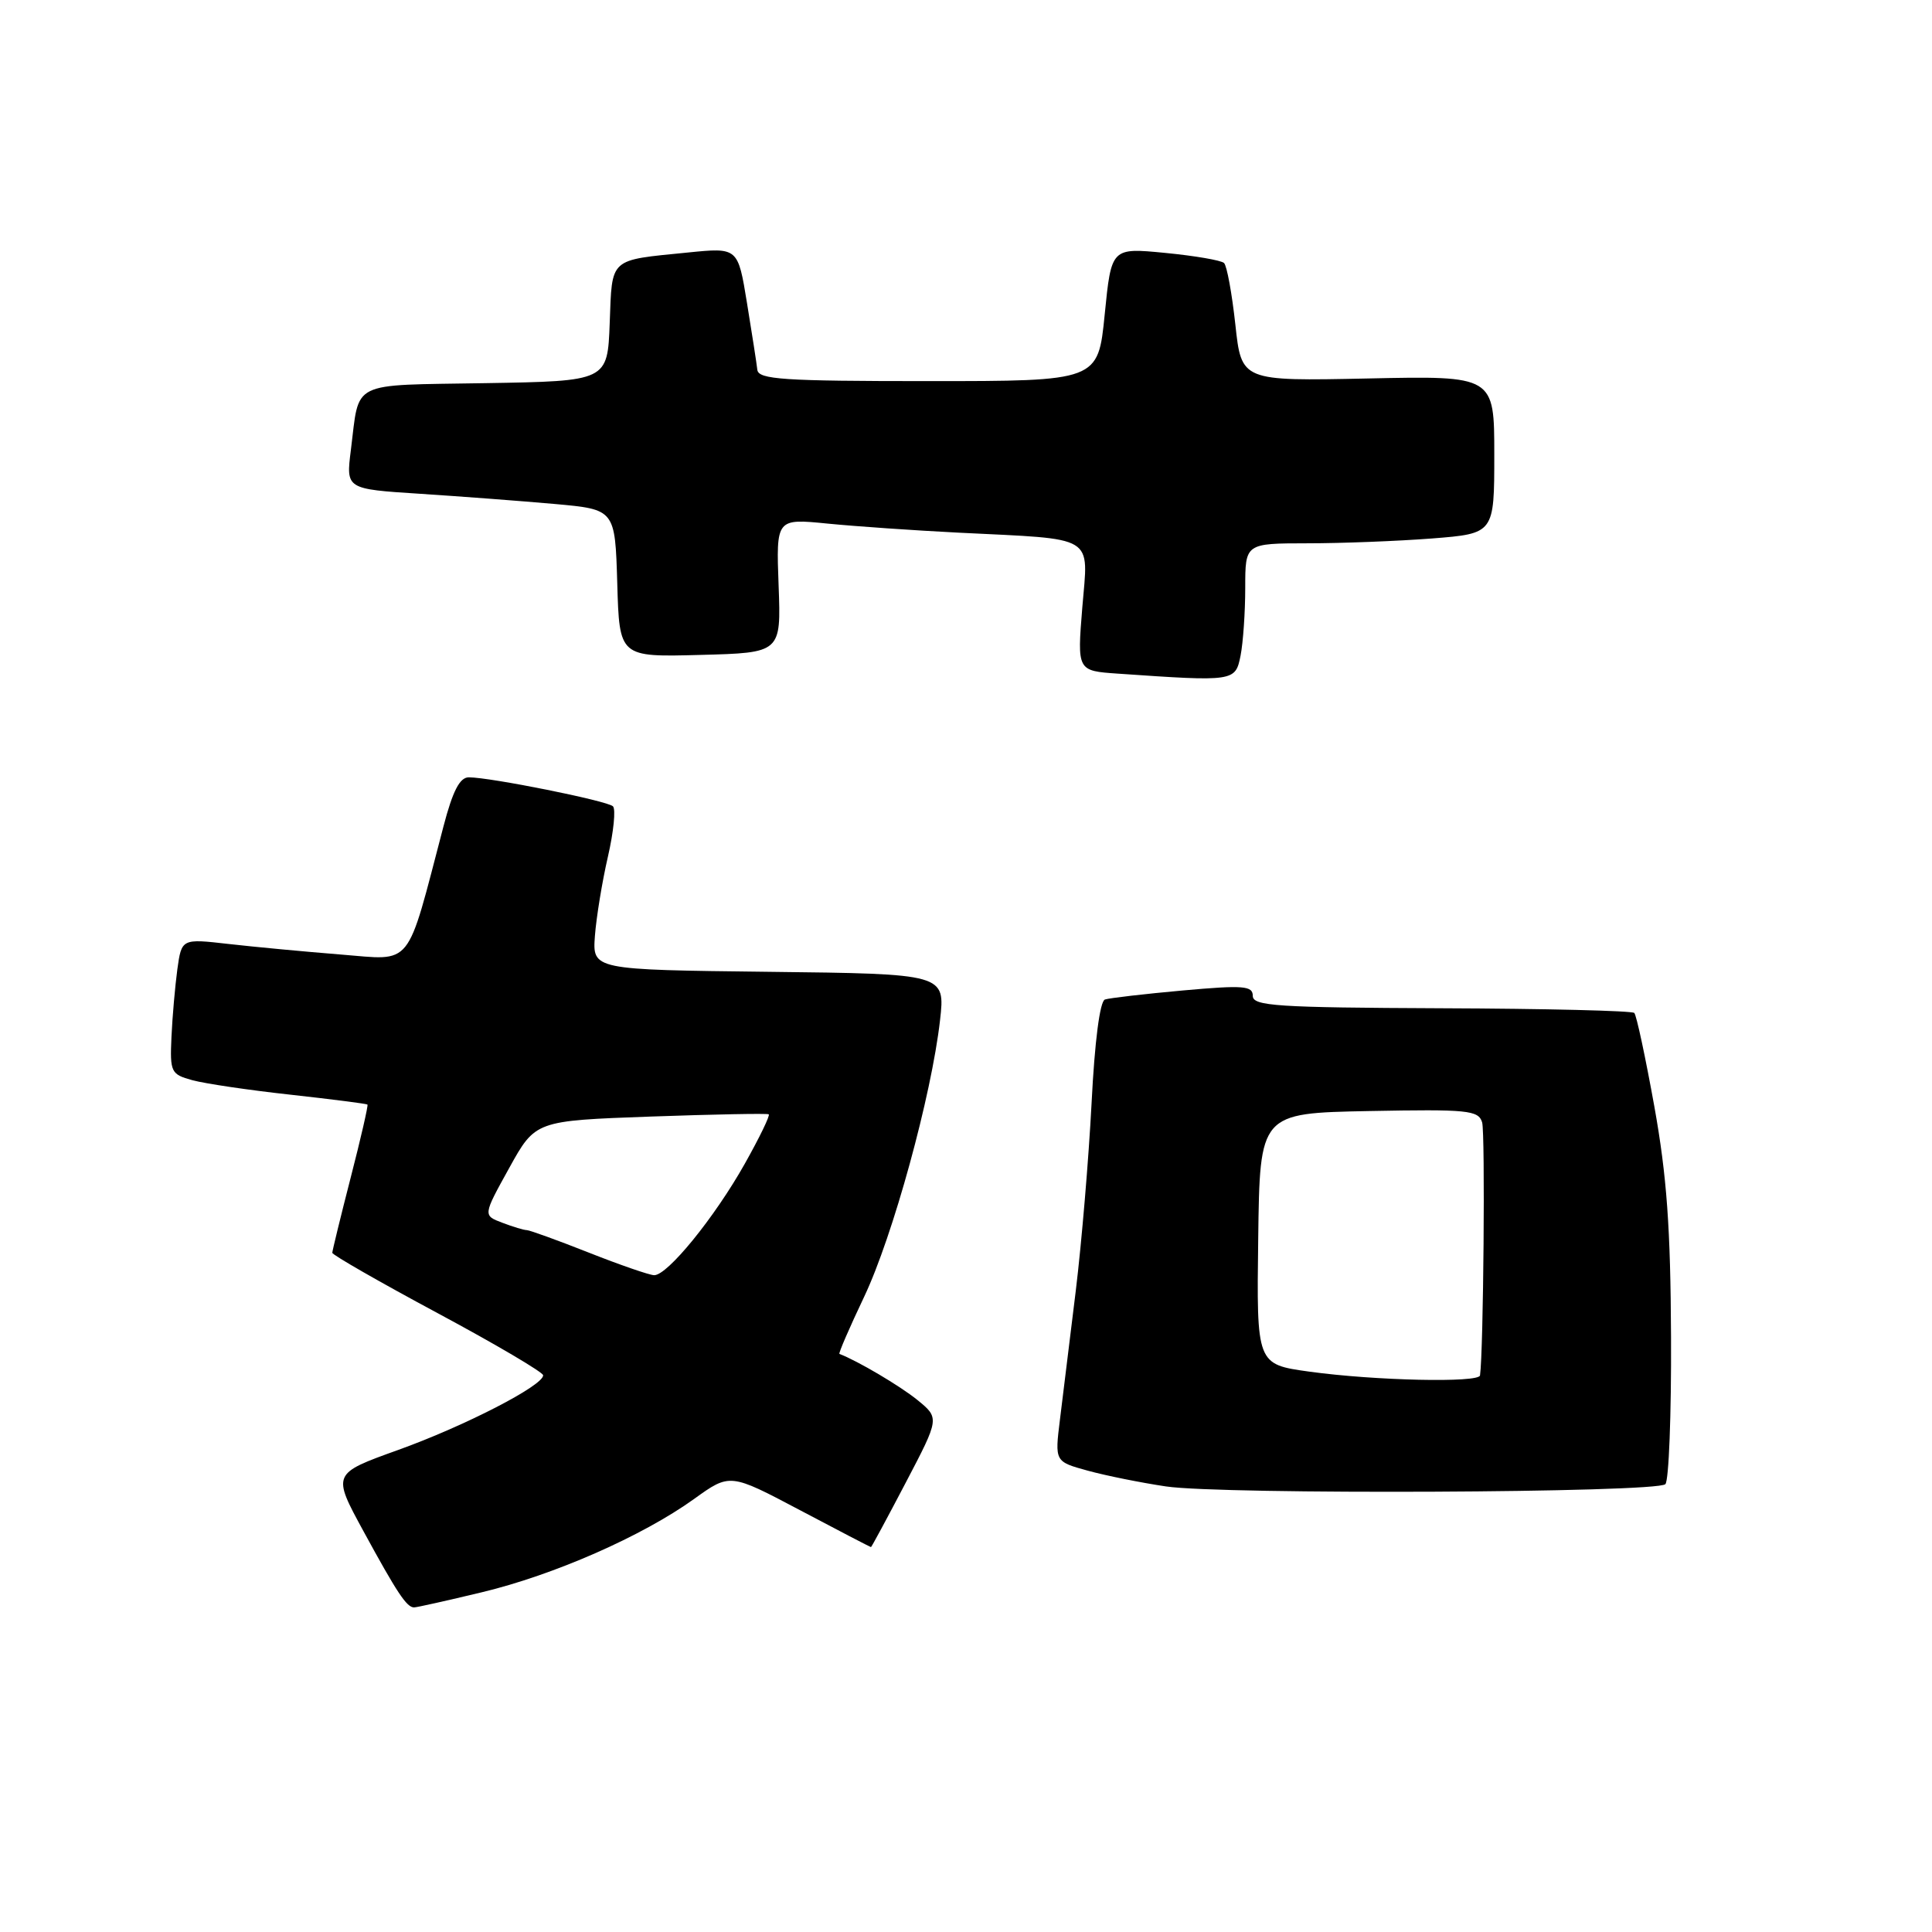 <?xml version="1.0" encoding="UTF-8" standalone="no"?>
<!DOCTYPE svg PUBLIC "-//W3C//DTD SVG 1.1//EN" "http://www.w3.org/Graphics/SVG/1.1/DTD/svg11.dtd" >
<svg xmlns="http://www.w3.org/2000/svg" xmlns:xlink="http://www.w3.org/1999/xlink" version="1.1" viewBox="0 0 256 256">
 <g >
 <path fill="currentColor"
d=" M 63.82 210.99 C 73.39 208.70 85.11 203.55 91.97 198.62 C 96.72 195.20 96.72 195.20 105.99 200.10 C 111.09 202.80 115.33 205.00 115.41 205.00 C 115.48 205.00 117.56 201.15 120.02 196.45 C 124.50 187.90 124.50 187.90 121.54 185.49 C 119.24 183.63 113.66 180.33 111.23 179.40 C 111.08 179.34 112.55 175.94 114.50 171.84 C 118.31 163.82 123.43 145.15 124.56 135.18 C 125.25 129.04 125.25 129.04 101.88 128.77 C 78.50 128.50 78.50 128.50 78.83 124.00 C 79.02 121.53 79.79 116.81 80.55 113.52 C 81.31 110.22 81.61 107.22 81.22 106.84 C 80.47 106.11 64.98 103.00 62.12 103.00 C 60.92 103.00 59.99 104.80 58.76 109.51 C 53.76 128.57 54.82 127.24 45.16 126.48 C 40.39 126.10 33.70 125.47 30.28 125.08 C 24.07 124.37 24.07 124.37 23.50 128.43 C 23.20 130.67 22.84 134.71 22.72 137.40 C 22.51 142.07 22.65 142.35 25.48 143.13 C 27.12 143.58 32.97 144.45 38.47 145.05 C 43.98 145.66 48.58 146.25 48.69 146.36 C 48.81 146.47 47.81 150.83 46.47 156.03 C 45.13 161.24 44.04 165.72 44.03 166.00 C 44.03 166.28 50.31 169.88 57.99 174.00 C 65.67 178.12 71.96 181.83 71.97 182.23 C 72.02 183.58 61.57 188.96 52.75 192.13 C 44.01 195.27 44.01 195.27 48.16 202.89 C 52.64 211.11 53.90 213.00 54.87 212.99 C 55.22 212.99 59.24 212.09 63.82 210.99 Z  M 220.67 196.66 C 221.13 196.20 221.47 187.43 221.42 177.16 C 221.36 162.73 220.86 155.81 219.21 146.62 C 218.03 140.08 216.84 134.50 216.55 134.22 C 216.27 133.93 204.77 133.65 191.02 133.60 C 169.18 133.51 166.00 133.30 166.00 131.96 C 166.00 130.62 164.78 130.52 156.75 131.24 C 151.66 131.70 147.01 132.24 146.41 132.44 C 145.74 132.67 145.05 138.00 144.64 146.16 C 144.26 153.50 143.32 164.68 142.55 171.00 C 141.77 177.32 140.83 185.01 140.45 188.09 C 139.76 193.67 139.76 193.67 144.13 194.87 C 146.53 195.53 151.20 196.47 154.50 196.96 C 161.95 198.07 219.53 197.81 220.67 196.66 Z  M 164.38 86.88 C 164.72 85.16 165.00 81.11 165.00 77.88 C 165.00 72.00 165.00 72.00 173.25 71.99 C 177.79 71.99 185.21 71.70 189.75 71.35 C 198.00 70.70 198.00 70.70 198.00 60.25 C 198.00 49.79 198.00 49.79 181.25 50.15 C 164.50 50.50 164.50 50.50 163.69 43.00 C 163.24 38.88 162.57 35.21 162.19 34.85 C 161.81 34.49 158.30 33.89 154.38 33.51 C 147.26 32.82 147.26 32.82 146.38 41.66 C 145.50 50.50 145.50 50.50 123.01 50.50 C 103.77 50.50 100.50 50.28 100.35 49.00 C 100.26 48.17 99.64 44.19 98.98 40.15 C 97.78 32.79 97.78 32.79 91.14 33.46 C 80.63 34.51 81.12 34.07 80.79 42.80 C 80.50 50.50 80.50 50.50 64.31 50.77 C 46.14 51.08 47.67 50.32 46.49 59.65 C 45.84 64.80 45.84 64.80 55.67 65.43 C 61.08 65.78 69.10 66.39 73.50 66.78 C 81.50 67.50 81.50 67.50 81.79 77.28 C 82.07 87.07 82.07 87.07 92.79 86.78 C 103.50 86.50 103.50 86.50 103.17 77.60 C 102.84 68.70 102.84 68.70 109.67 69.38 C 113.43 69.75 121.22 70.29 127.00 70.58 C 145.44 71.50 144.21 70.75 143.41 80.50 C 142.73 88.89 142.73 88.89 148.12 89.26 C 163.57 90.33 163.69 90.31 164.38 86.88 Z  M 78.00 165.97 C 73.88 164.34 70.19 163.01 69.82 163.00 C 69.44 163.00 67.97 162.56 66.56 162.02 C 63.99 161.05 63.99 161.05 67.47 154.77 C 70.94 148.50 70.94 148.50 86.22 147.95 C 94.62 147.65 101.66 147.52 101.86 147.65 C 102.07 147.79 100.64 150.73 98.69 154.20 C 94.69 161.32 88.43 169.02 86.67 168.97 C 86.03 168.95 82.12 167.60 78.00 165.97 Z  M 173.50 181.75 C 166.50 180.78 166.50 180.78 166.72 164.14 C 166.93 147.50 166.93 147.50 181.39 147.22 C 194.51 146.97 195.90 147.11 196.39 148.72 C 196.81 150.12 196.57 179.01 196.11 182.25 C 195.96 183.25 182.22 182.95 173.50 181.75 Z "/>
</g>
</svg>